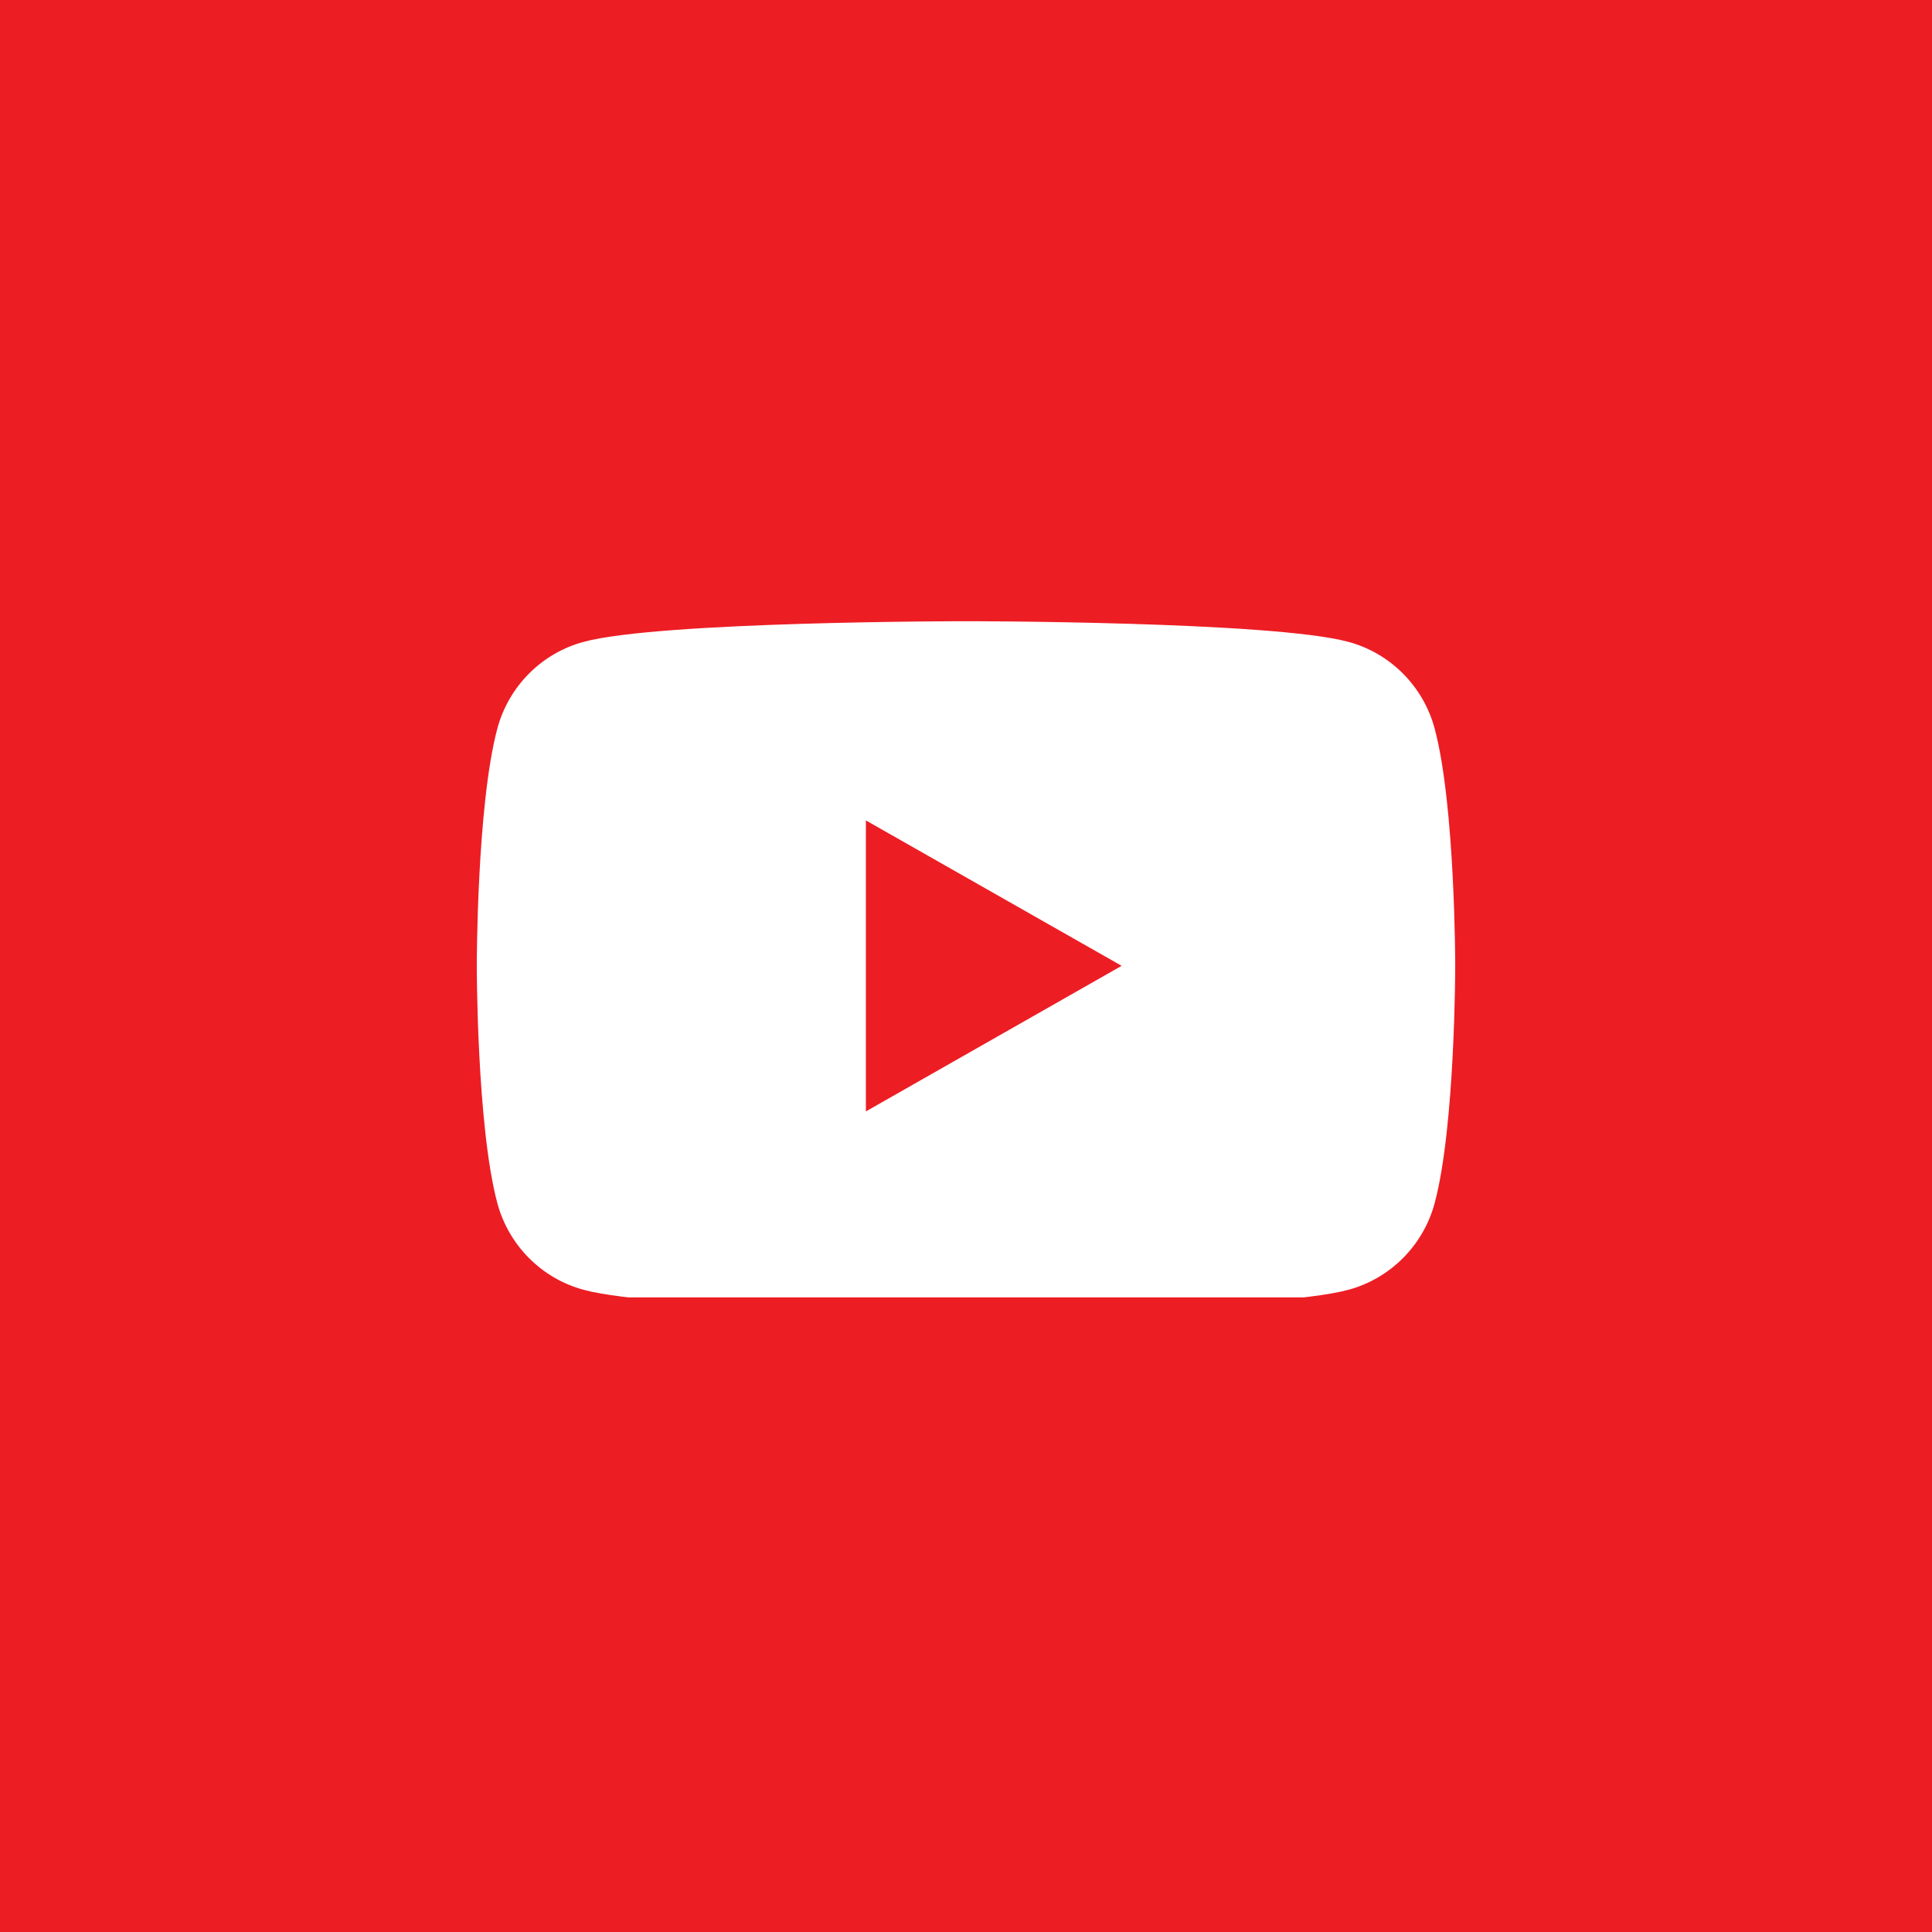 <svg xmlns="http://www.w3.org/2000/svg" xmlns:xlink="http://www.w3.org/1999/xlink" width="60" zoomAndPan="magnify" viewBox="0 0 45 45" height="60" preserveAspectRatio="xMidYMid meet" version="1.0"><defs><clipPath id="2cd6d481b2"><path d="M 11.062 14.469 L 34 14.469 L 34 30.219 L 11.062 30.219 Z M 11.062 14.469 " clip-rule="nonzero"/></clipPath></defs><rect x="-4.5" width="54" fill="#ffffff" y="-4.5" height="54" fill-opacity="1"/><rect x="-4.5" width="54" fill="#ed1d24" y="-4.5" height="54" fill-opacity="1"/><g clip-path="url(#2cd6d481b2)"><path fill="#ffffff" d="M 33.418 16.977 C 33.156 15.988 32.383 15.211 31.402 14.949 C 29.625 14.469 22.5 14.469 22.5 14.469 C 22.5 14.469 15.375 14.469 13.598 14.949 C 12.617 15.211 11.844 15.988 11.582 16.977 C 11.105 18.766 11.105 22.496 11.105 22.496 C 11.105 22.496 11.105 26.227 11.582 28.016 C 11.844 29.004 12.617 29.781 13.598 30.043 C 15.375 30.523 22.5 30.523 22.5 30.523 C 22.5 30.523 29.625 30.523 31.402 30.043 C 32.383 29.781 33.156 29.004 33.418 28.016 C 33.895 26.227 33.895 22.496 33.895 22.496 C 33.895 22.496 33.895 18.766 33.418 16.977 " fill-opacity="1" fill-rule="nonzero"/></g><path fill="#ed1d24" d="M 20.168 25.887 L 26.125 22.496 L 20.168 19.109 Z M 20.168 25.887 " fill-opacity="1" fill-rule="nonzero"/></svg>